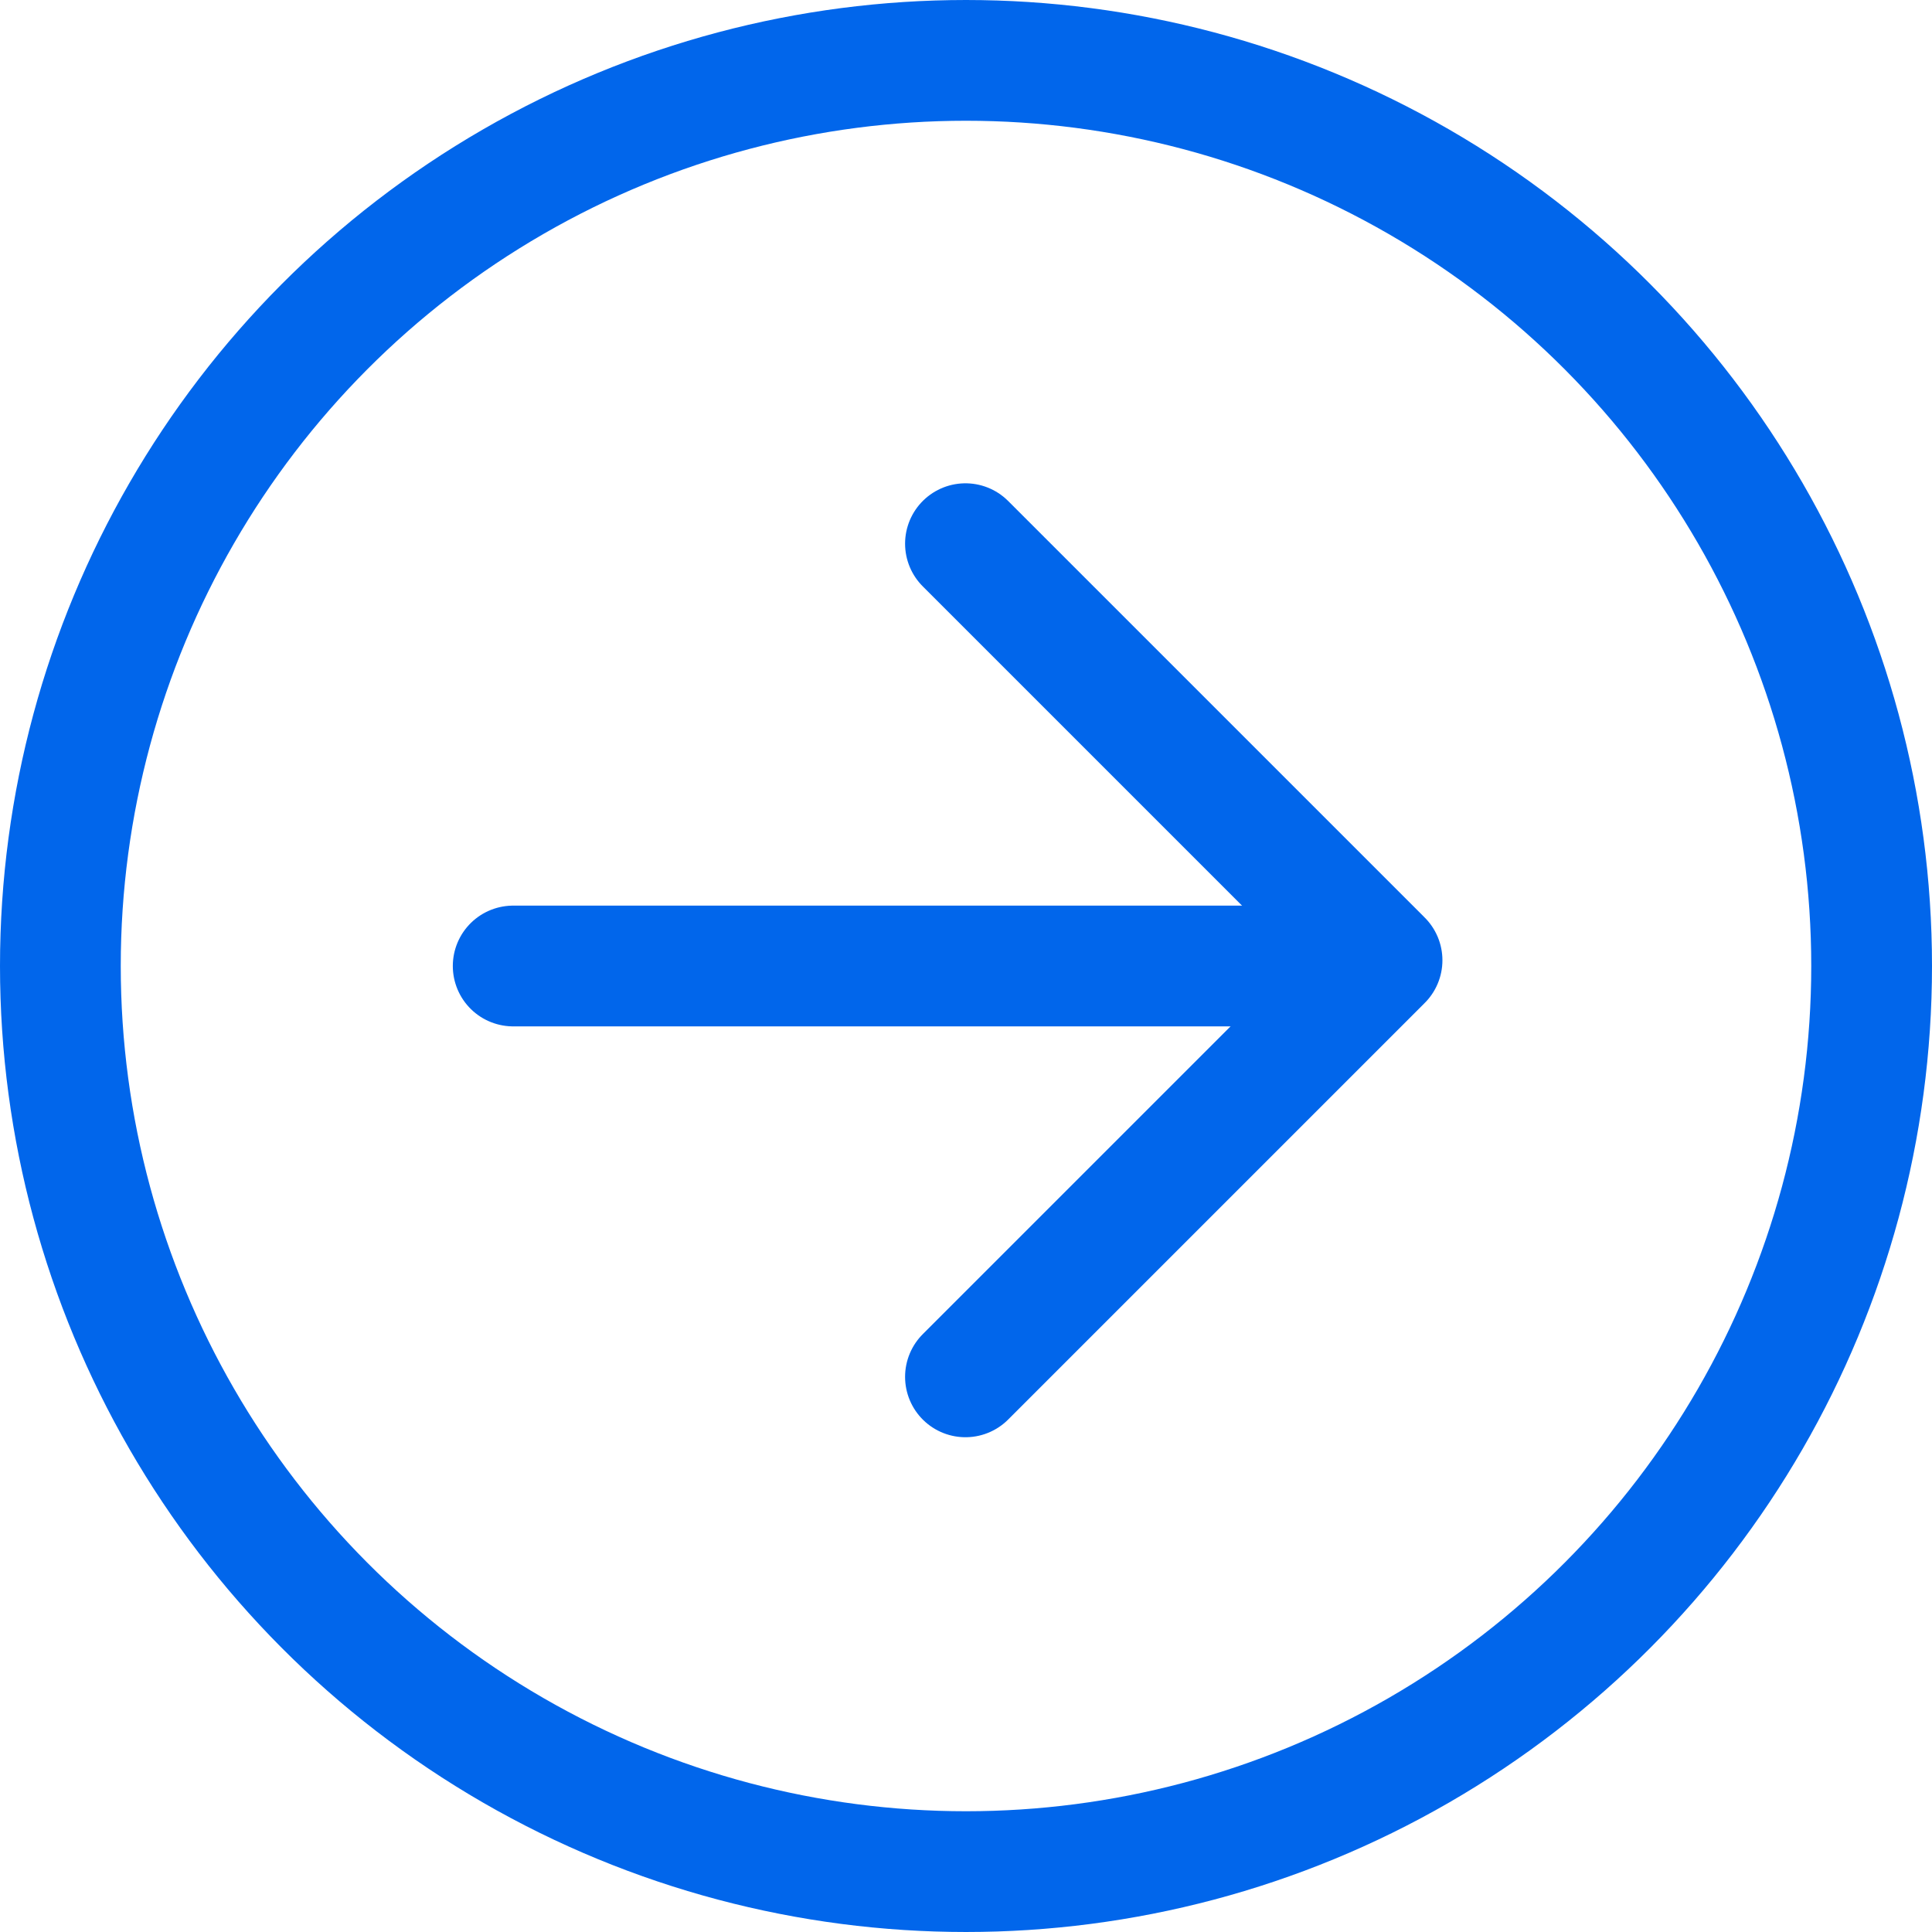 <svg xmlns="http://www.w3.org/2000/svg" width="32" height="32" viewBox="0 0 32 32">
    <defs>
        <style>
            .cls-1,.cls-2,.cls-3,.cls-5{fill:none}.cls-1,.cls-2,.cls-3{stroke:#0166eb;stroke-width:2px}.cls-2,.cls-3{stroke-linecap:round}.cls-3{stroke-linejoin:round}.cls-4{stroke:none}
        </style>
    </defs>
    <g id="_" data-name="&gt;" transform="translate(-787 -819)">
        <g id="Ellipse_3" class="cls-1" data-name="Ellipse 3" transform="translate(787 819)">
            <circle cx="16" cy="16" r="16" class="cls-4"/>
            <circle cx="16" cy="16" r="15" class="cls-5"/>
        </g>
        <path id="Line_20" d="M0 0h14" class="cls-2" data-name="Line 20" transform="translate(795.5 835)"/>
        <path id="Path_44" d="M-1392.009 839.7l6.9-6.9-6.9-6.9" class="cls-3" data-name="Path 44" transform="translate(2195 2.105)"/>
    </g>
</svg>
